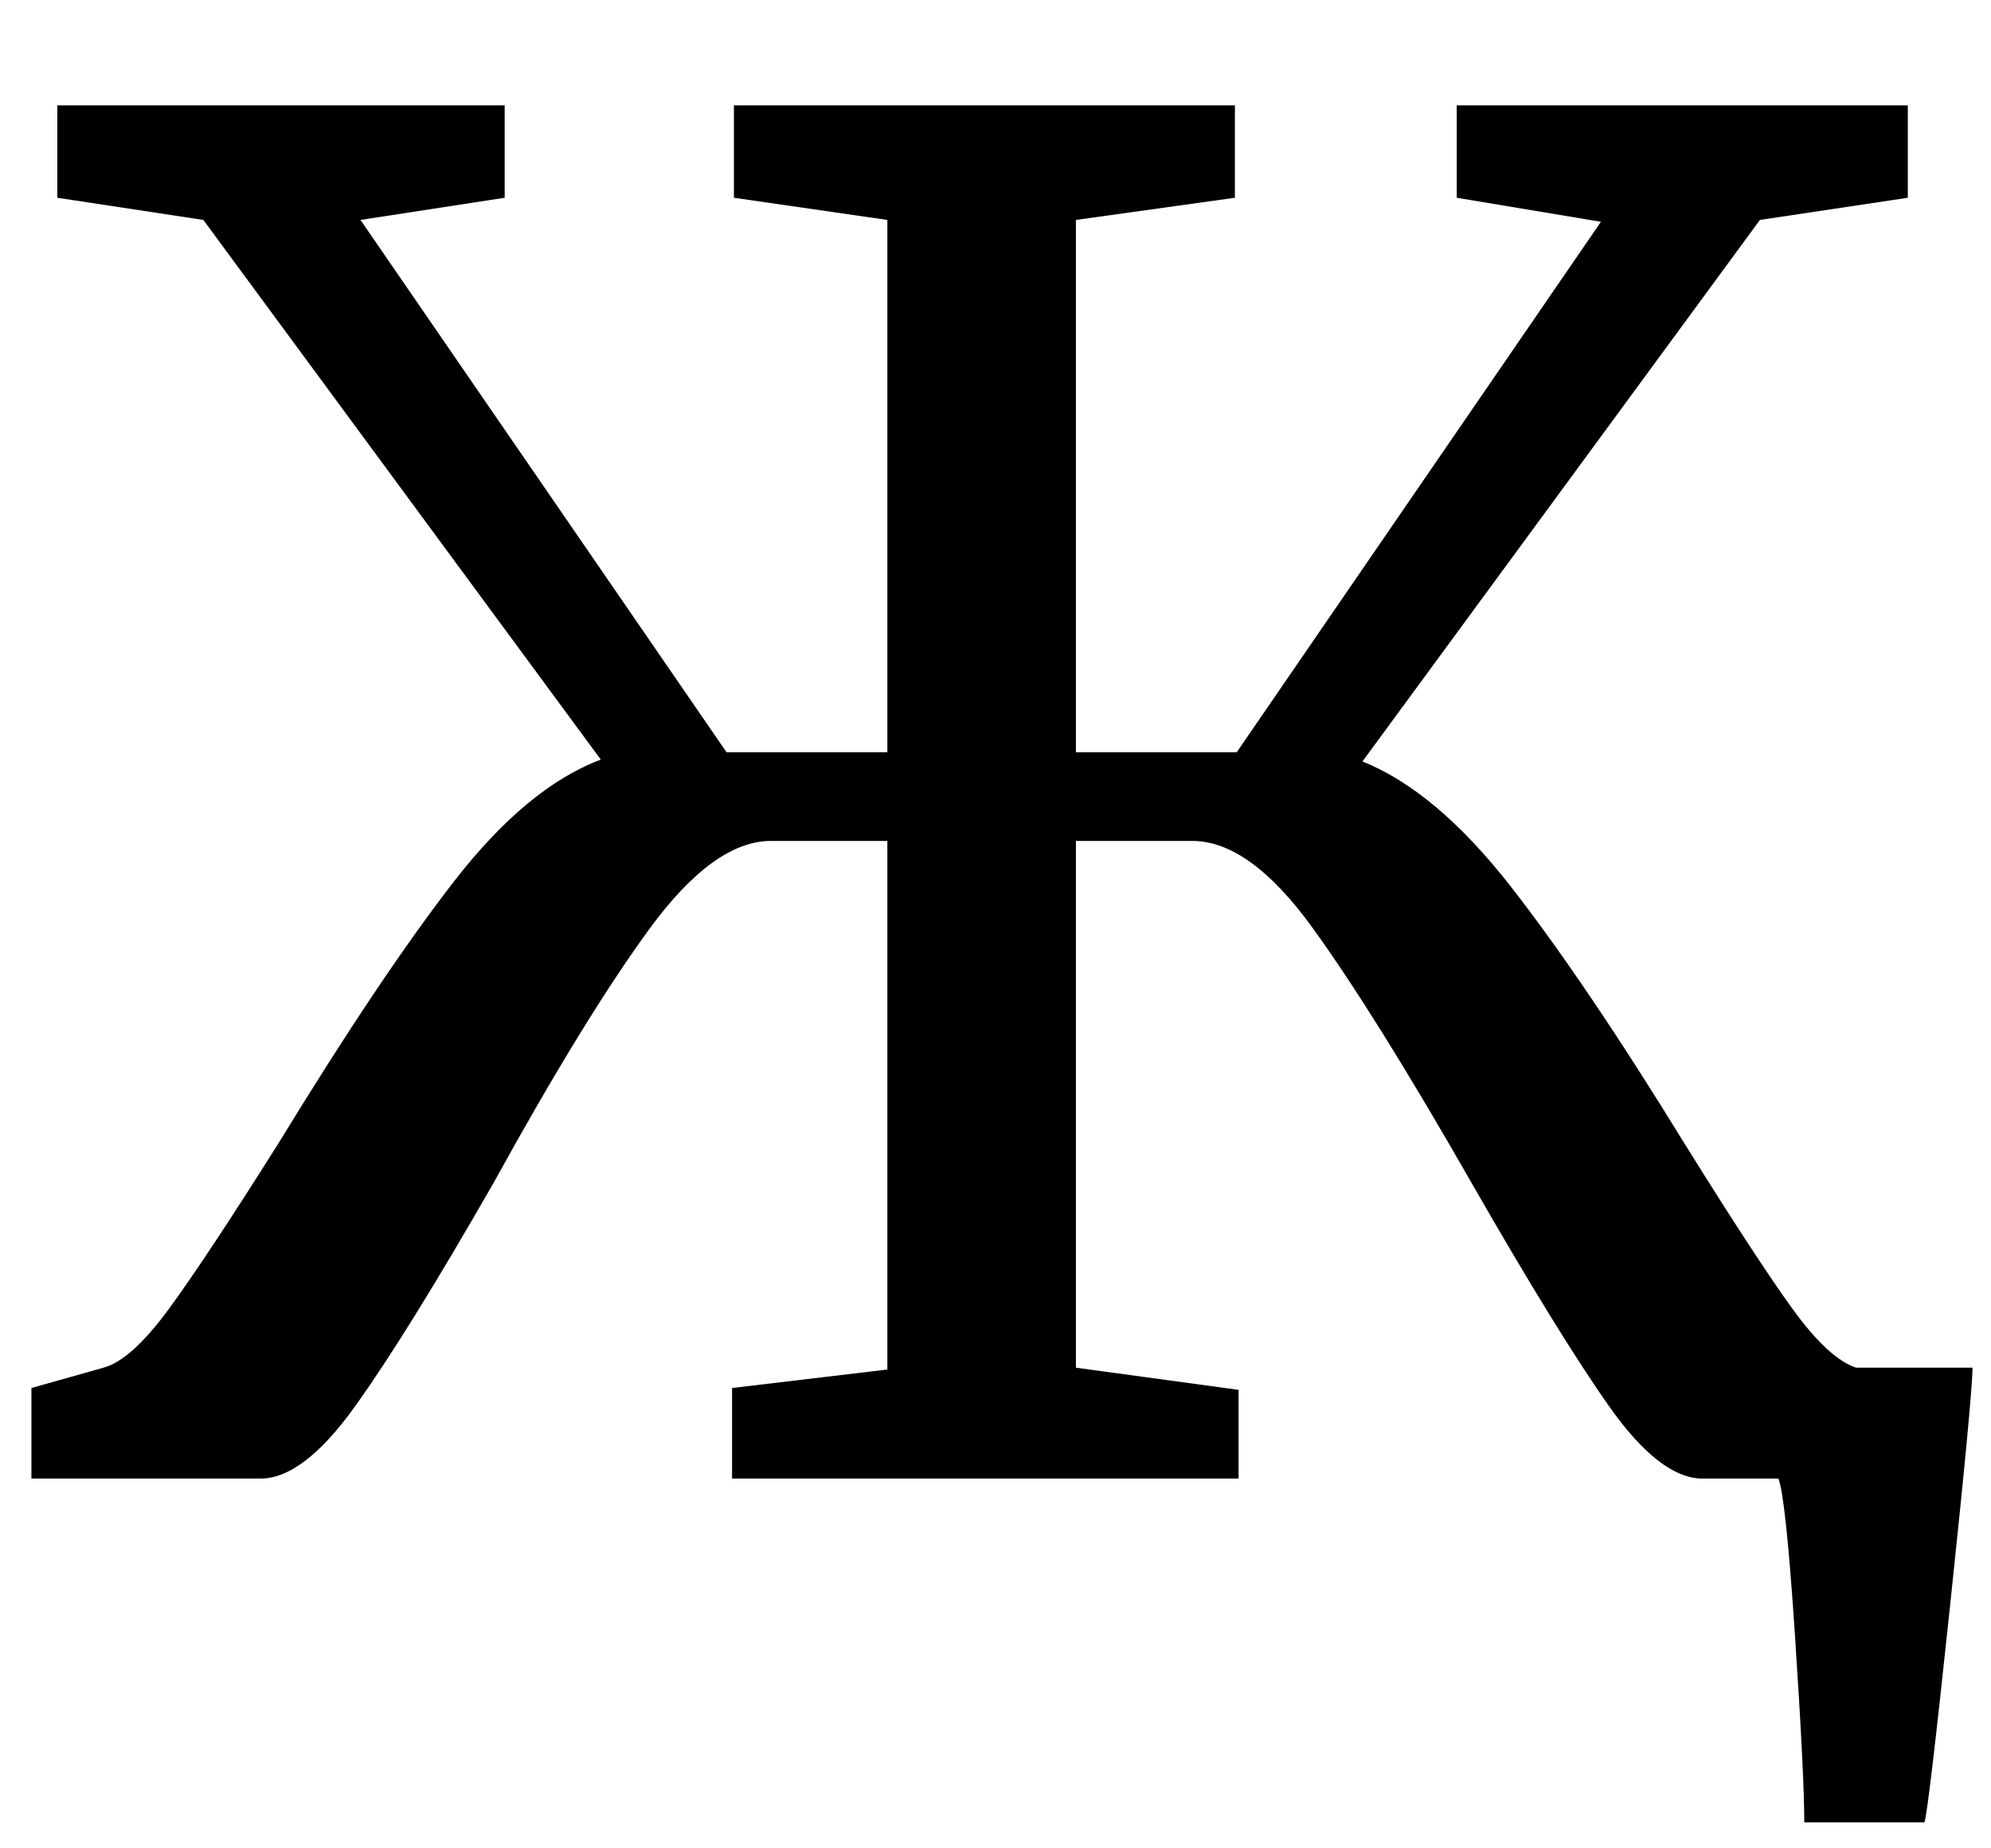 <?xml version="1.0" standalone="no"?>
<!DOCTYPE svg PUBLIC "-//W3C//DTD SVG 1.1//EN" "http://www.w3.org/Graphics/SVG/1.1/DTD/svg11.dtd" >
<svg xmlns="http://www.w3.org/2000/svg" xmlns:xlink="http://www.w3.org/1999/xlink" version="1.1" viewBox="-10 0 1077 1000">
  <g transform="matrix(1 0 0 -1 0 800)">
   <path fill="currentColor"
d="M807.5 320q40.5 -52 94.5 -140q38 -61 57.5 -88t34.5 -32h63q0 -14 -12 -127.5t-14 -118.5h-65q0 25 -5 100.5t-9 85.5h-41q-23 0 -50.5 39t-74.5 121q-52 91 -86 138t-65 47h-63v-285l88 -12v-48h-274v49l84 10v286h-63q-31 0 -66 -48t-84 -137q-47 -82 -75 -121
t-51 -39h-124v49l39 11q15 4 35.5 32t59.5 90q55 90 94.5 141t79.5 66l-215 292l-79 12v50h242v-50l-78 -12l198 -288h87v288l-83 12v50h271v-50l-86 -12v-288h87l197 287l-78 13v50h244v-50l-80 -12l-215 -293q40 -16 80.5 -68z" />
  </g>

</svg>
